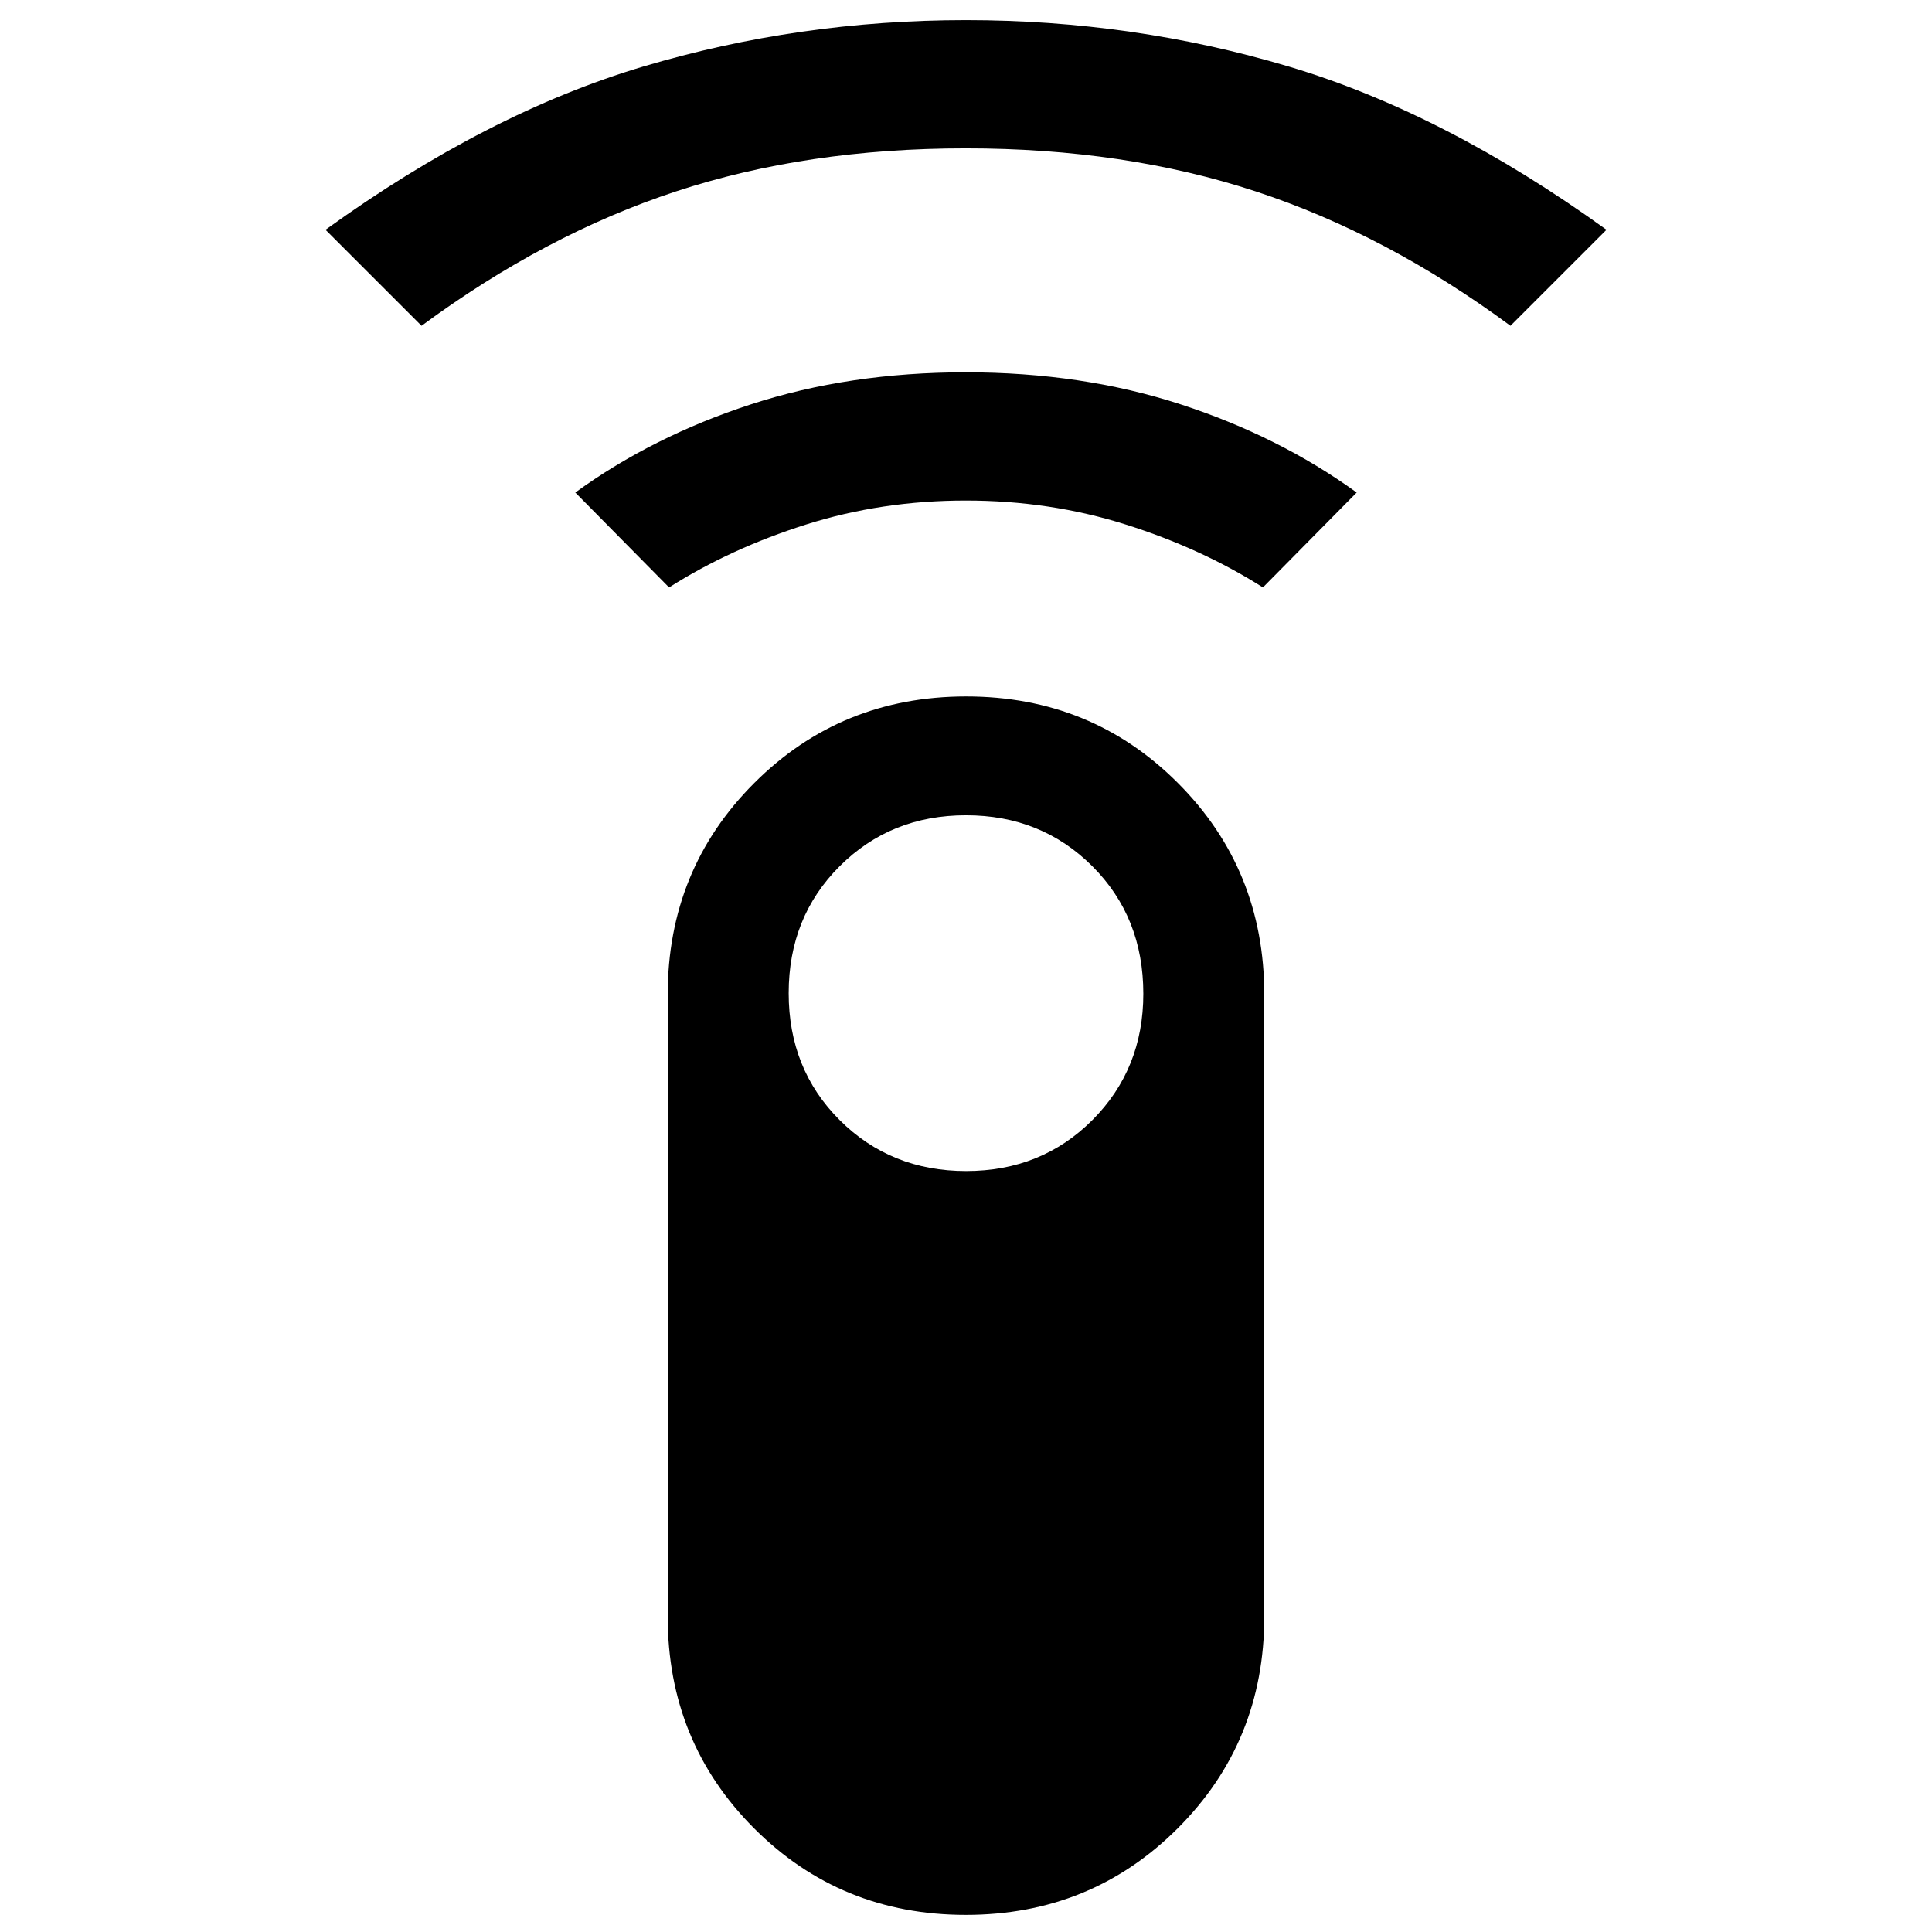 <svg xmlns="http://www.w3.org/2000/svg" height="48" viewBox="0 -960 960 960" width="48"><path d="m209.457-798.109-47.718-47.717q80.494-58.054 157.878-81.114Q397-950 480-950q83 0 160.383 23.06 77.384 23.06 157.878 81.114l-47.718 47.717q-61.434-45.369-126.522-66.771-65.088-21.402-144.134-21.402-79.045 0-144.02 21.402-64.976 21.402-126.41 66.771Zm123 130-46.587-47.152q38.38-27.869 87.243-43.804Q421.976-775 479.865-775q57.889 0 106.827 15.935 48.938 15.935 87.438 43.804l-46.587 47.152q-30.5-19.369-68.192-31.271-37.692-11.902-79.456-11.902-41.765 0-79.351 11.902-37.587 11.902-68.087 31.271ZM479.909-8.5q-62.259 0-105.193-42.998t-42.934-105.22v-309q0-62.222 43.025-105.22 43.025-42.997 105.284-42.997 62.259 0 105.193 42.997 42.934 42.998 42.934 105.22v309q0 62.222-43.025 105.22T479.909-8.5Zm.161-369.609q37.44 0 62.74-25.349 25.299-25.348 25.299-62.76 0-38.075-25.349-63.374-25.348-25.299-62.76-25.299t-62.76 25.299q-25.349 25.299-25.349 63.092t25.37 63.092q25.369 25.299 62.809 25.299Z"/></svg>